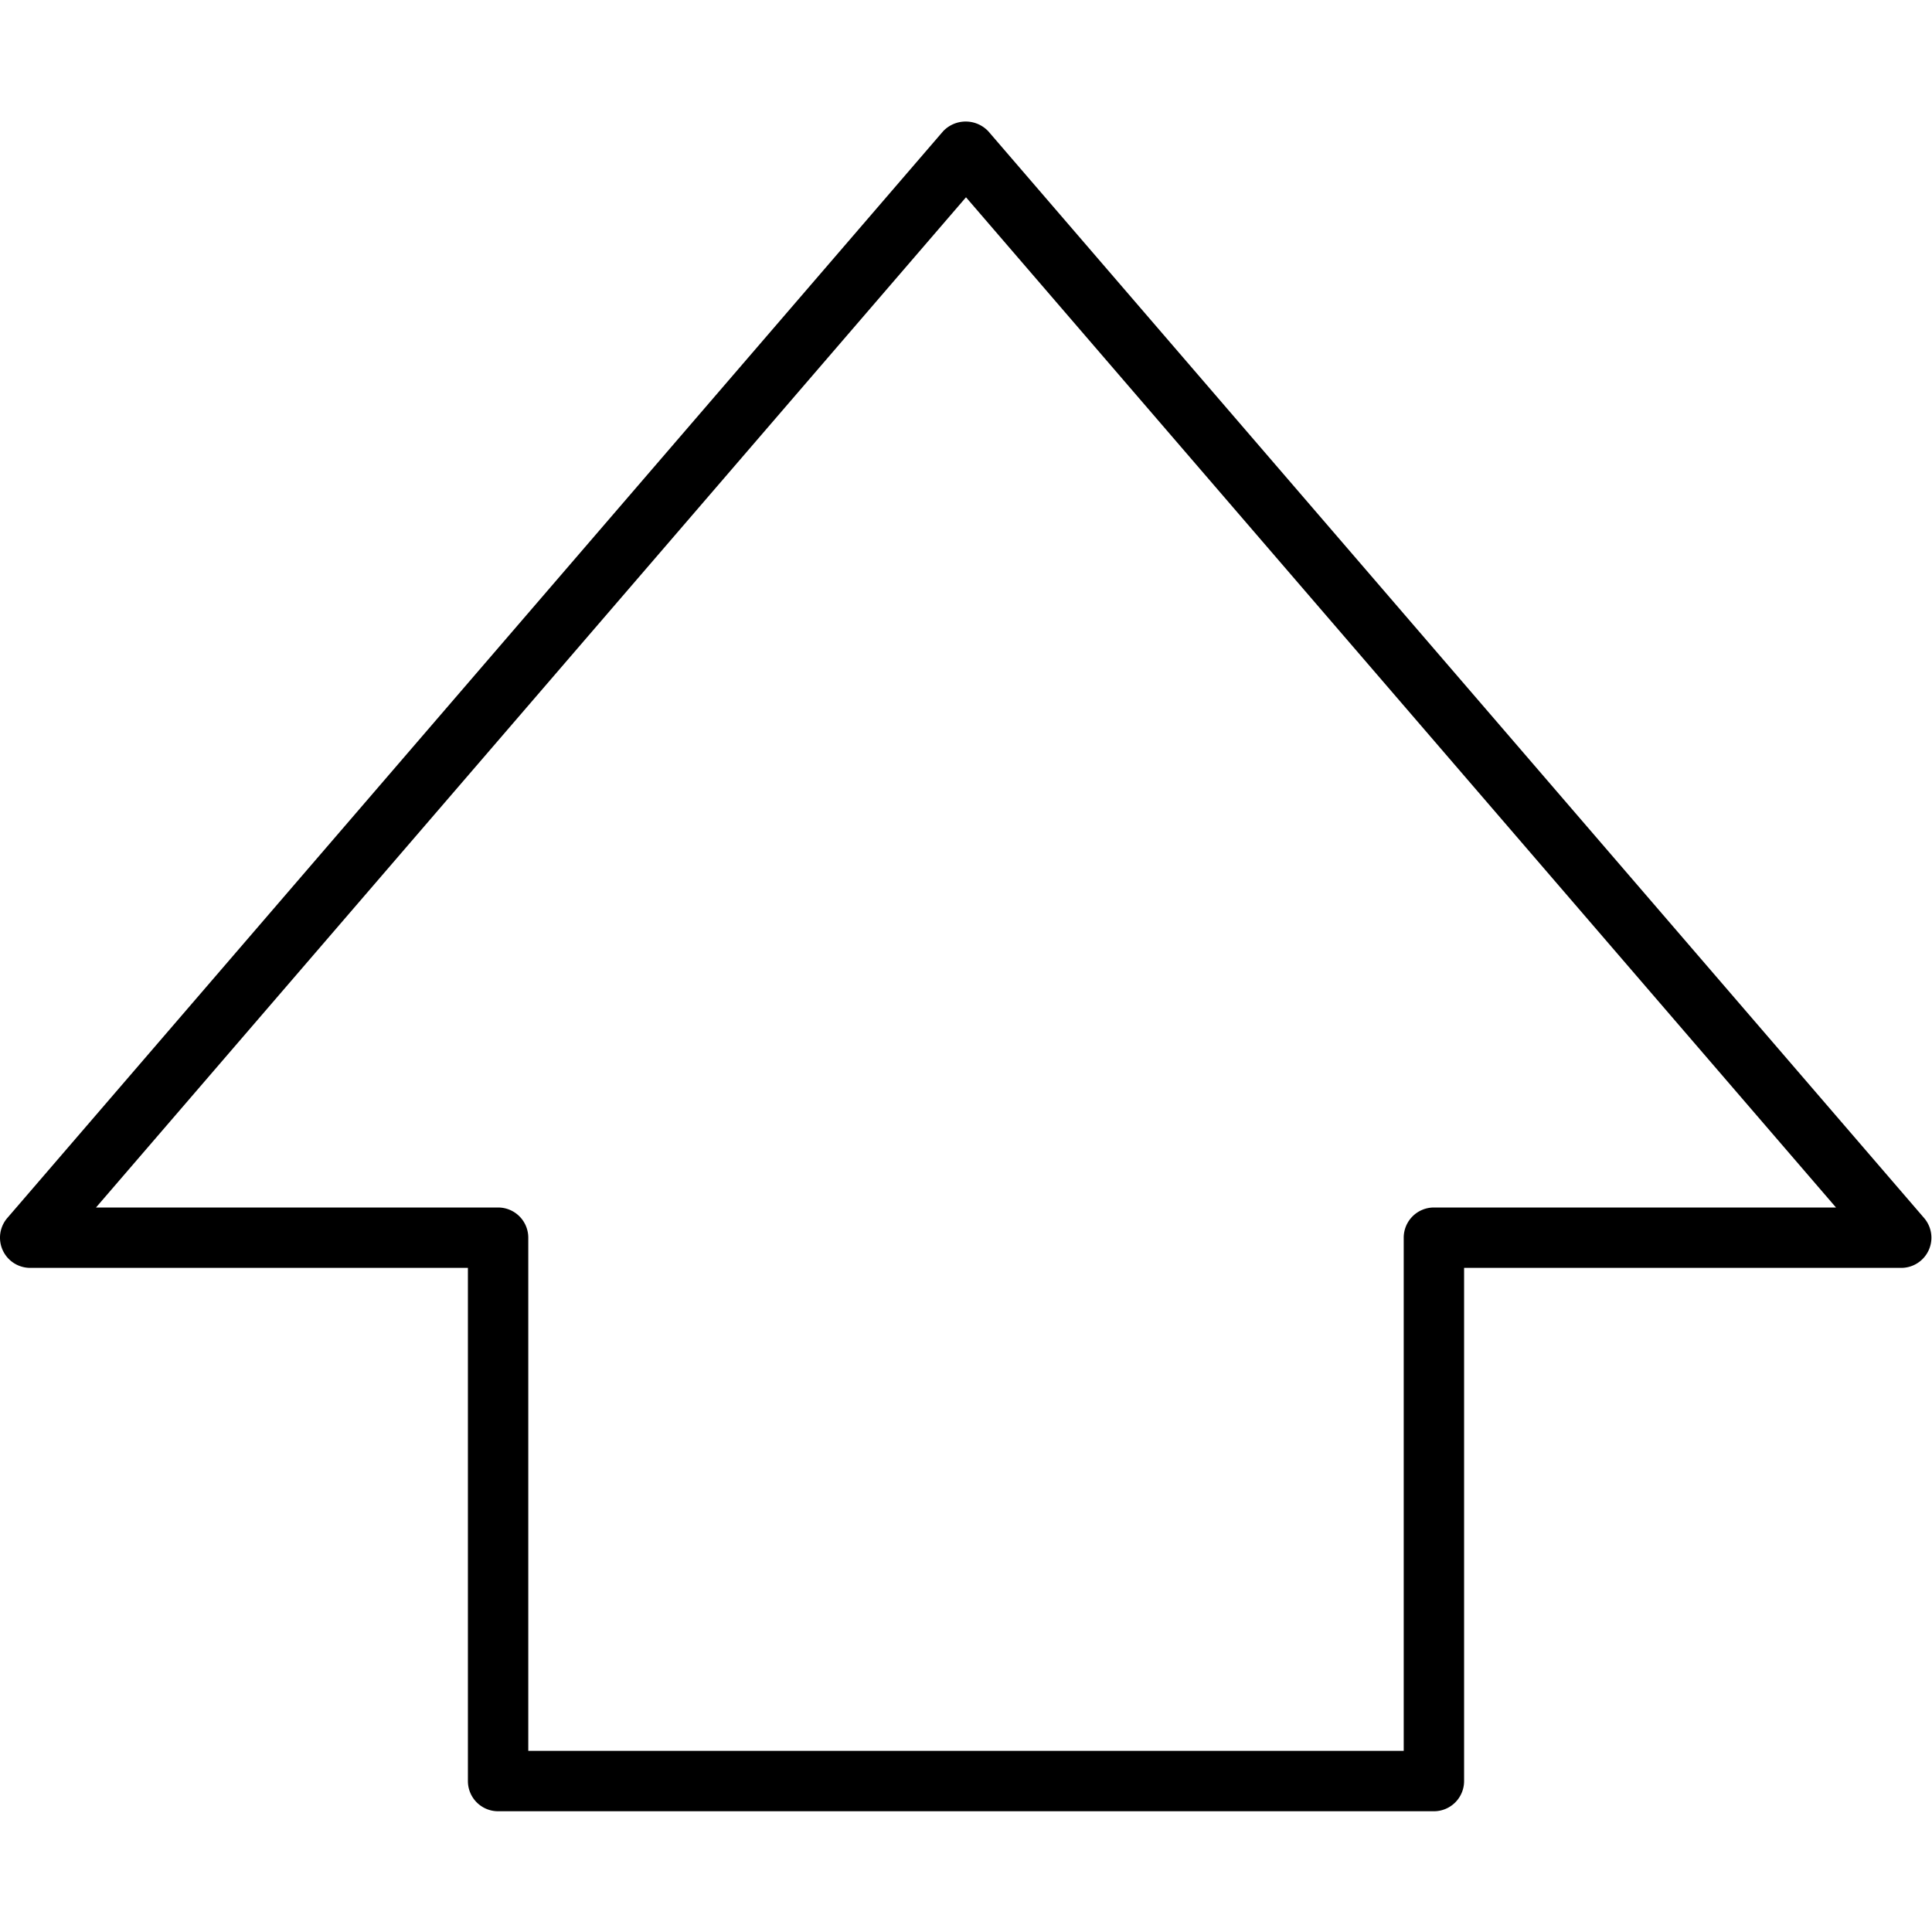 <svg viewBox="0 0 128 128" xmlns="http://www.w3.org/2000/svg" fill="medium" >
    <path d="M95,120H33a2,2,0,0,1-2-2V84H2A2,2,0,0,1,.48,80.7l62-72a2.06,2.06,0,0,1,3,0l62,72A2,2,0,0,1,
    126,84H97v34A2,2,0,0,1,95,120Zm-60-4H93V82a2,2,0,0,1,2-2h26.64L64,13.07,6.36,80H33a2,2,0,0,1,2,2Z"/>
</svg>